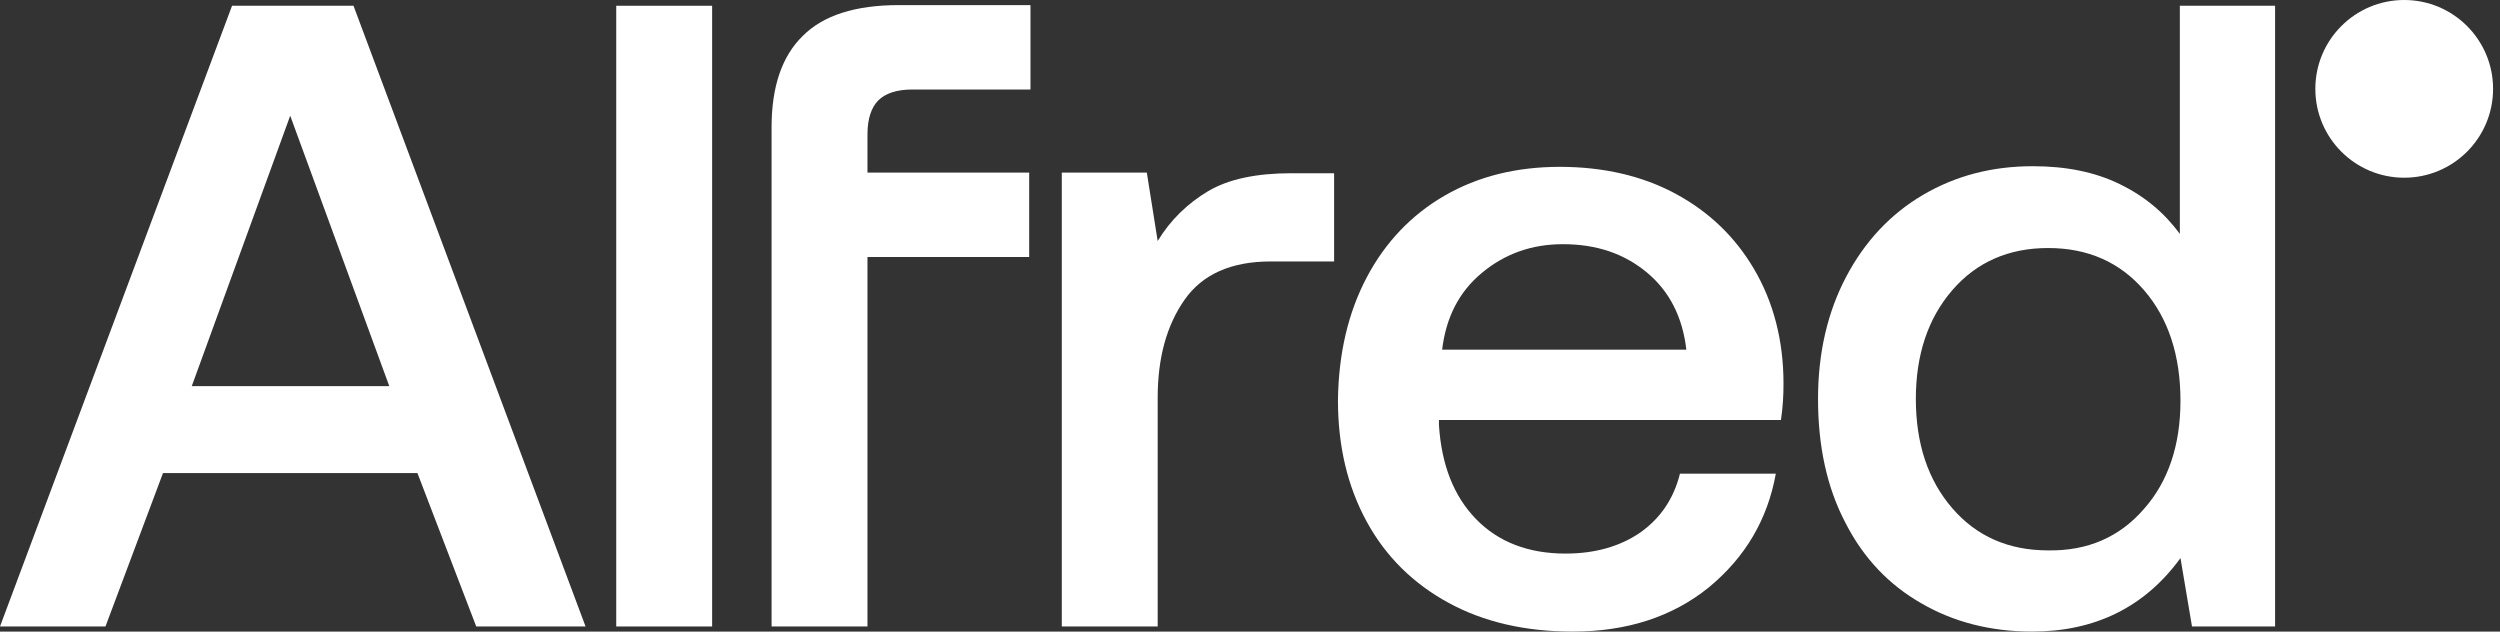 <svg width="95" height="24" viewBox="0 0 95 24" fill="none" xmlns="http://www.w3.org/2000/svg">
<rect x="0" y="0" width="95" height="24" fill="#333333" stroke="none"/>
<g clip-path="url(#clip0)">
<path d="M0 23.806L8.818 0.219H13.433L22.251 23.806H18.097L15.862 17.976H6.194L4.008 23.806H0ZM7.287 14.673H14.793L11.028 4.397L7.287 14.673Z" fill="white"/>
<path d="M23.417 0.219H27.061V23.806H23.417V0.219Z" fill="white"/>
<path d="M30.51 1.36C31.287 0.583 32.502 0.194 34.154 0.194H39.158V3.401H34.664C34.081 3.401 33.644 3.547 33.377 3.814C33.109 4.081 32.964 4.518 32.964 5.101V6.559H39.109V9.765H32.964V23.806H29.32V4.834C29.32 3.304 29.709 2.138 30.51 1.36Z" fill="white"/>
<path d="M50.696 6.534V9.935H48.291C46.785 9.935 45.692 10.421 45.012 11.393C44.332 12.364 43.992 13.603 43.992 15.109V23.806H40.348V6.559H43.579L43.992 9.158C44.478 8.356 45.134 7.725 45.911 7.263C46.688 6.802 47.757 6.583 49.069 6.583H50.696V6.534Z" fill="white"/>
<path d="M51.935 10.543C52.639 9.206 53.635 8.162 54.898 7.433C56.162 6.704 57.619 6.34 59.271 6.34C60.923 6.34 62.405 6.68 63.668 7.36C64.931 8.04 65.927 8.988 66.656 10.227C67.384 11.466 67.773 12.923 67.773 14.575C67.773 15.036 67.749 15.474 67.676 15.96H54.68V16.154C54.777 17.66 55.239 18.85 56.089 19.725C56.939 20.599 58.081 21.036 59.49 21.036C60.607 21.036 61.554 20.769 62.332 20.235C63.085 19.7 63.595 18.972 63.838 18H67.481C67.166 19.749 66.316 21.182 64.931 22.324C63.546 23.441 61.822 24 59.757 24C57.959 24 56.38 23.636 55.044 22.907C53.708 22.178 52.664 21.158 51.935 19.822C51.206 18.486 50.842 16.955 50.842 15.207C50.866 13.433 51.23 11.879 51.935 10.543ZM64.081 13.287C63.935 12.024 63.425 11.053 62.575 10.348C61.724 9.644 60.68 9.279 59.392 9.279C58.202 9.279 57.182 9.644 56.307 10.373C55.433 11.101 54.947 12.073 54.801 13.287H64.081Z" fill="white"/>
<path d="M86.453 0.219V23.806H83.296L82.858 21.207C81.498 23.077 79.603 24 77.223 24C75.644 24 74.235 23.636 73.02 22.931C71.781 22.227 70.81 21.207 70.129 19.871C69.425 18.535 69.085 16.956 69.085 15.158C69.085 13.409 69.449 11.854 70.154 10.518C70.858 9.182 71.83 8.138 73.069 7.409C74.308 6.68 75.692 6.316 77.247 6.316C78.51 6.316 79.603 6.535 80.55 6.996C81.498 7.458 82.251 8.089 82.834 8.891V0.219H86.453ZM81.474 19.336C82.397 18.292 82.858 16.907 82.858 15.231C82.858 13.506 82.397 12.097 81.474 11.028C80.55 9.96 79.336 9.425 77.83 9.425C76.324 9.425 75.109 9.96 74.186 11.028C73.263 12.097 72.802 13.482 72.802 15.158C72.802 16.858 73.263 18.243 74.186 19.312C75.109 20.381 76.324 20.915 77.83 20.915C79.336 20.939 80.55 20.405 81.474 19.336Z" fill="white"/>
<path d="M91.36 6.753C93.225 6.753 94.737 5.241 94.737 3.377C94.737 1.512 93.225 0 91.36 0C89.495 0 87.983 1.512 87.983 3.377C87.983 5.241 89.495 6.753 91.36 6.753Z" fill="white"/>
</g>
<defs>
<clipPath id="clip0">
<rect width="95" height="24" fill="white"/>
</clipPath>
</defs>
</svg>
